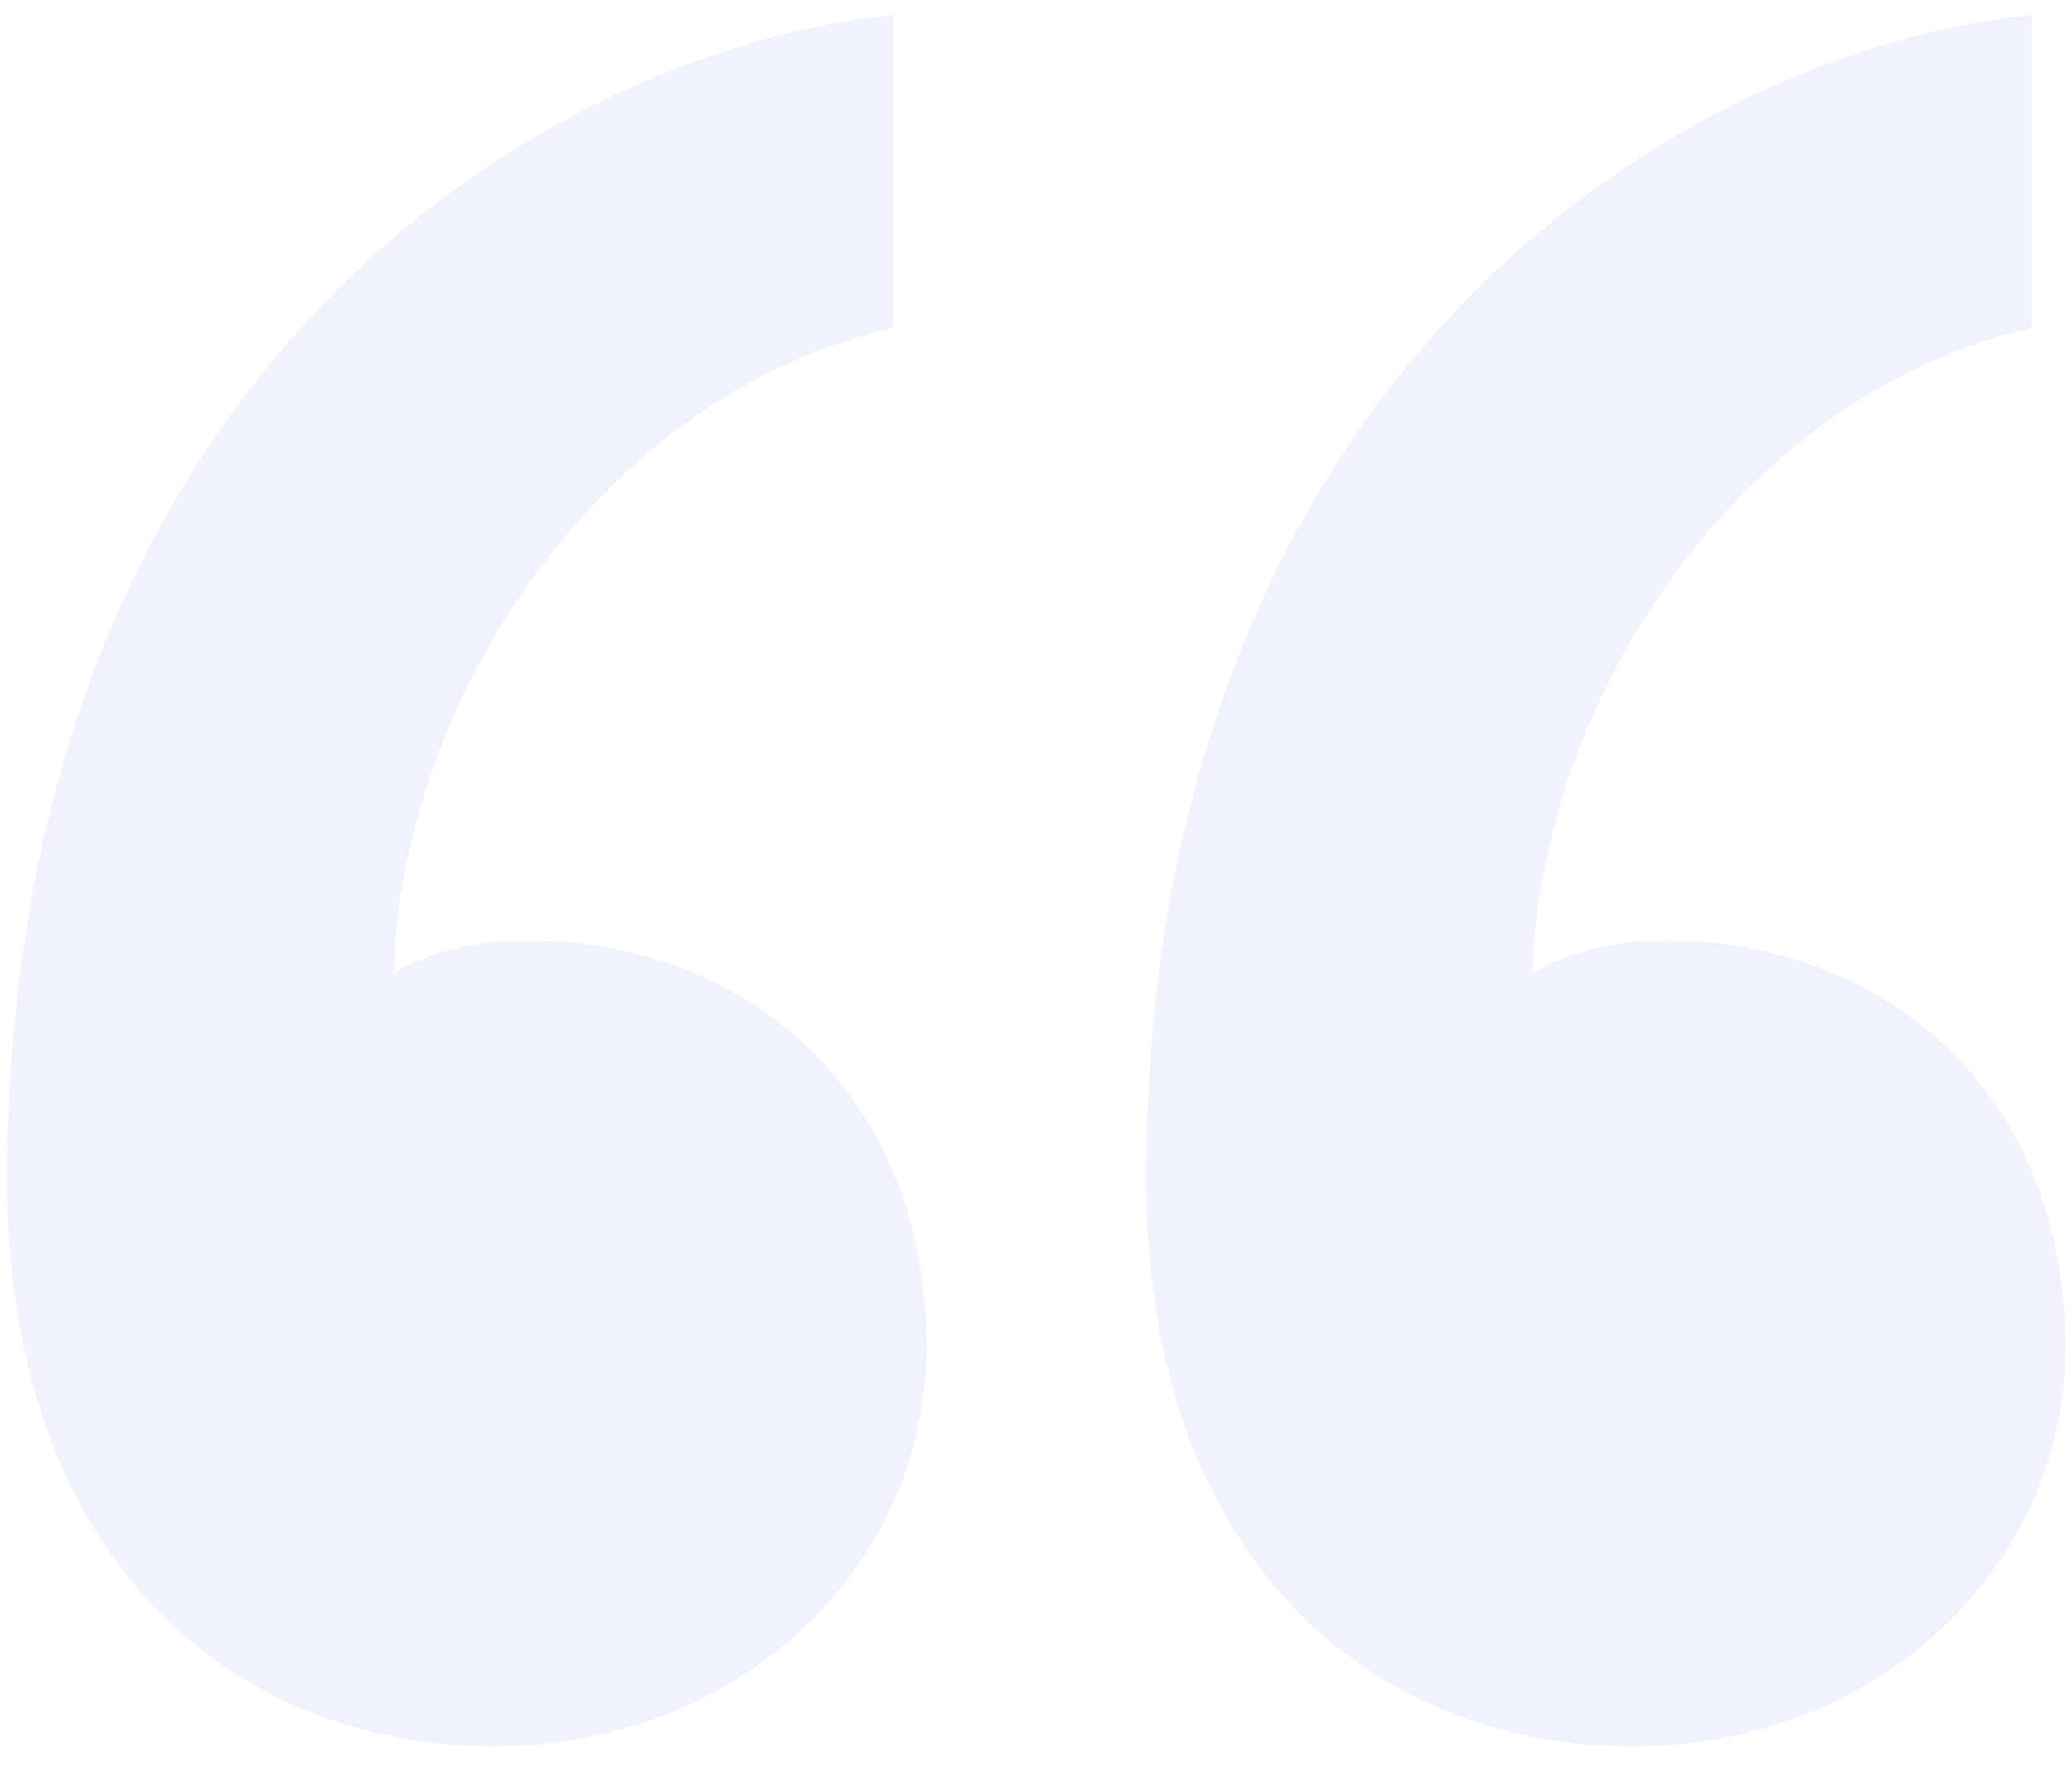 <svg width="56" height="48" viewBox="0 0 56 48" version="1.1" xmlns="http://www.w3.org/2000/svg" xmlns:xlink="http://www.w3.org/1999/xlink">
<title>&#226;&#128;&#156;</title>
<desc>Created using Figma</desc>
<g id="Canvas" transform="translate(-7233 -2304)">
<g id="&#226;&#128;&#156;" opacity="0.08">
<use xlink:href="#path0_fill" transform="translate(7226 2255)" fill="#4A5CEF"/>
</g>
</g>
<defs>
<path id="path0_fill" d="M 62.82 85.4C 62.82 78.56 57.96 74.42 52.02 74.42C 50.22 74.42 48.96 74.96 48.42 75.32C 48.6 67.94 54 59.66 61.92 57.86L 61.92 49.4C 51.84 50.48 37.98 59.66 37.98 80.9C 37.98 91.16 44.1 96.2 51.12 96.2C 57.78 96.2 62.82 91.34 62.82 85.4ZM 32.04 85.4C 32.04 78.56 27.18 74.42 21.24 74.42C 19.44 74.42 18.18 74.96 17.64 75.32C 17.82 67.94 23.22 59.66 31.14 57.86L 31.14 49.4C 21.06 50.48 7.2 59.66 7.2 80.9C 7.2 91.16 13.32 96.2 20.34 96.2C 27 96.2 32.04 91.34 32.04 85.4Z"/>
</defs>
</svg>
